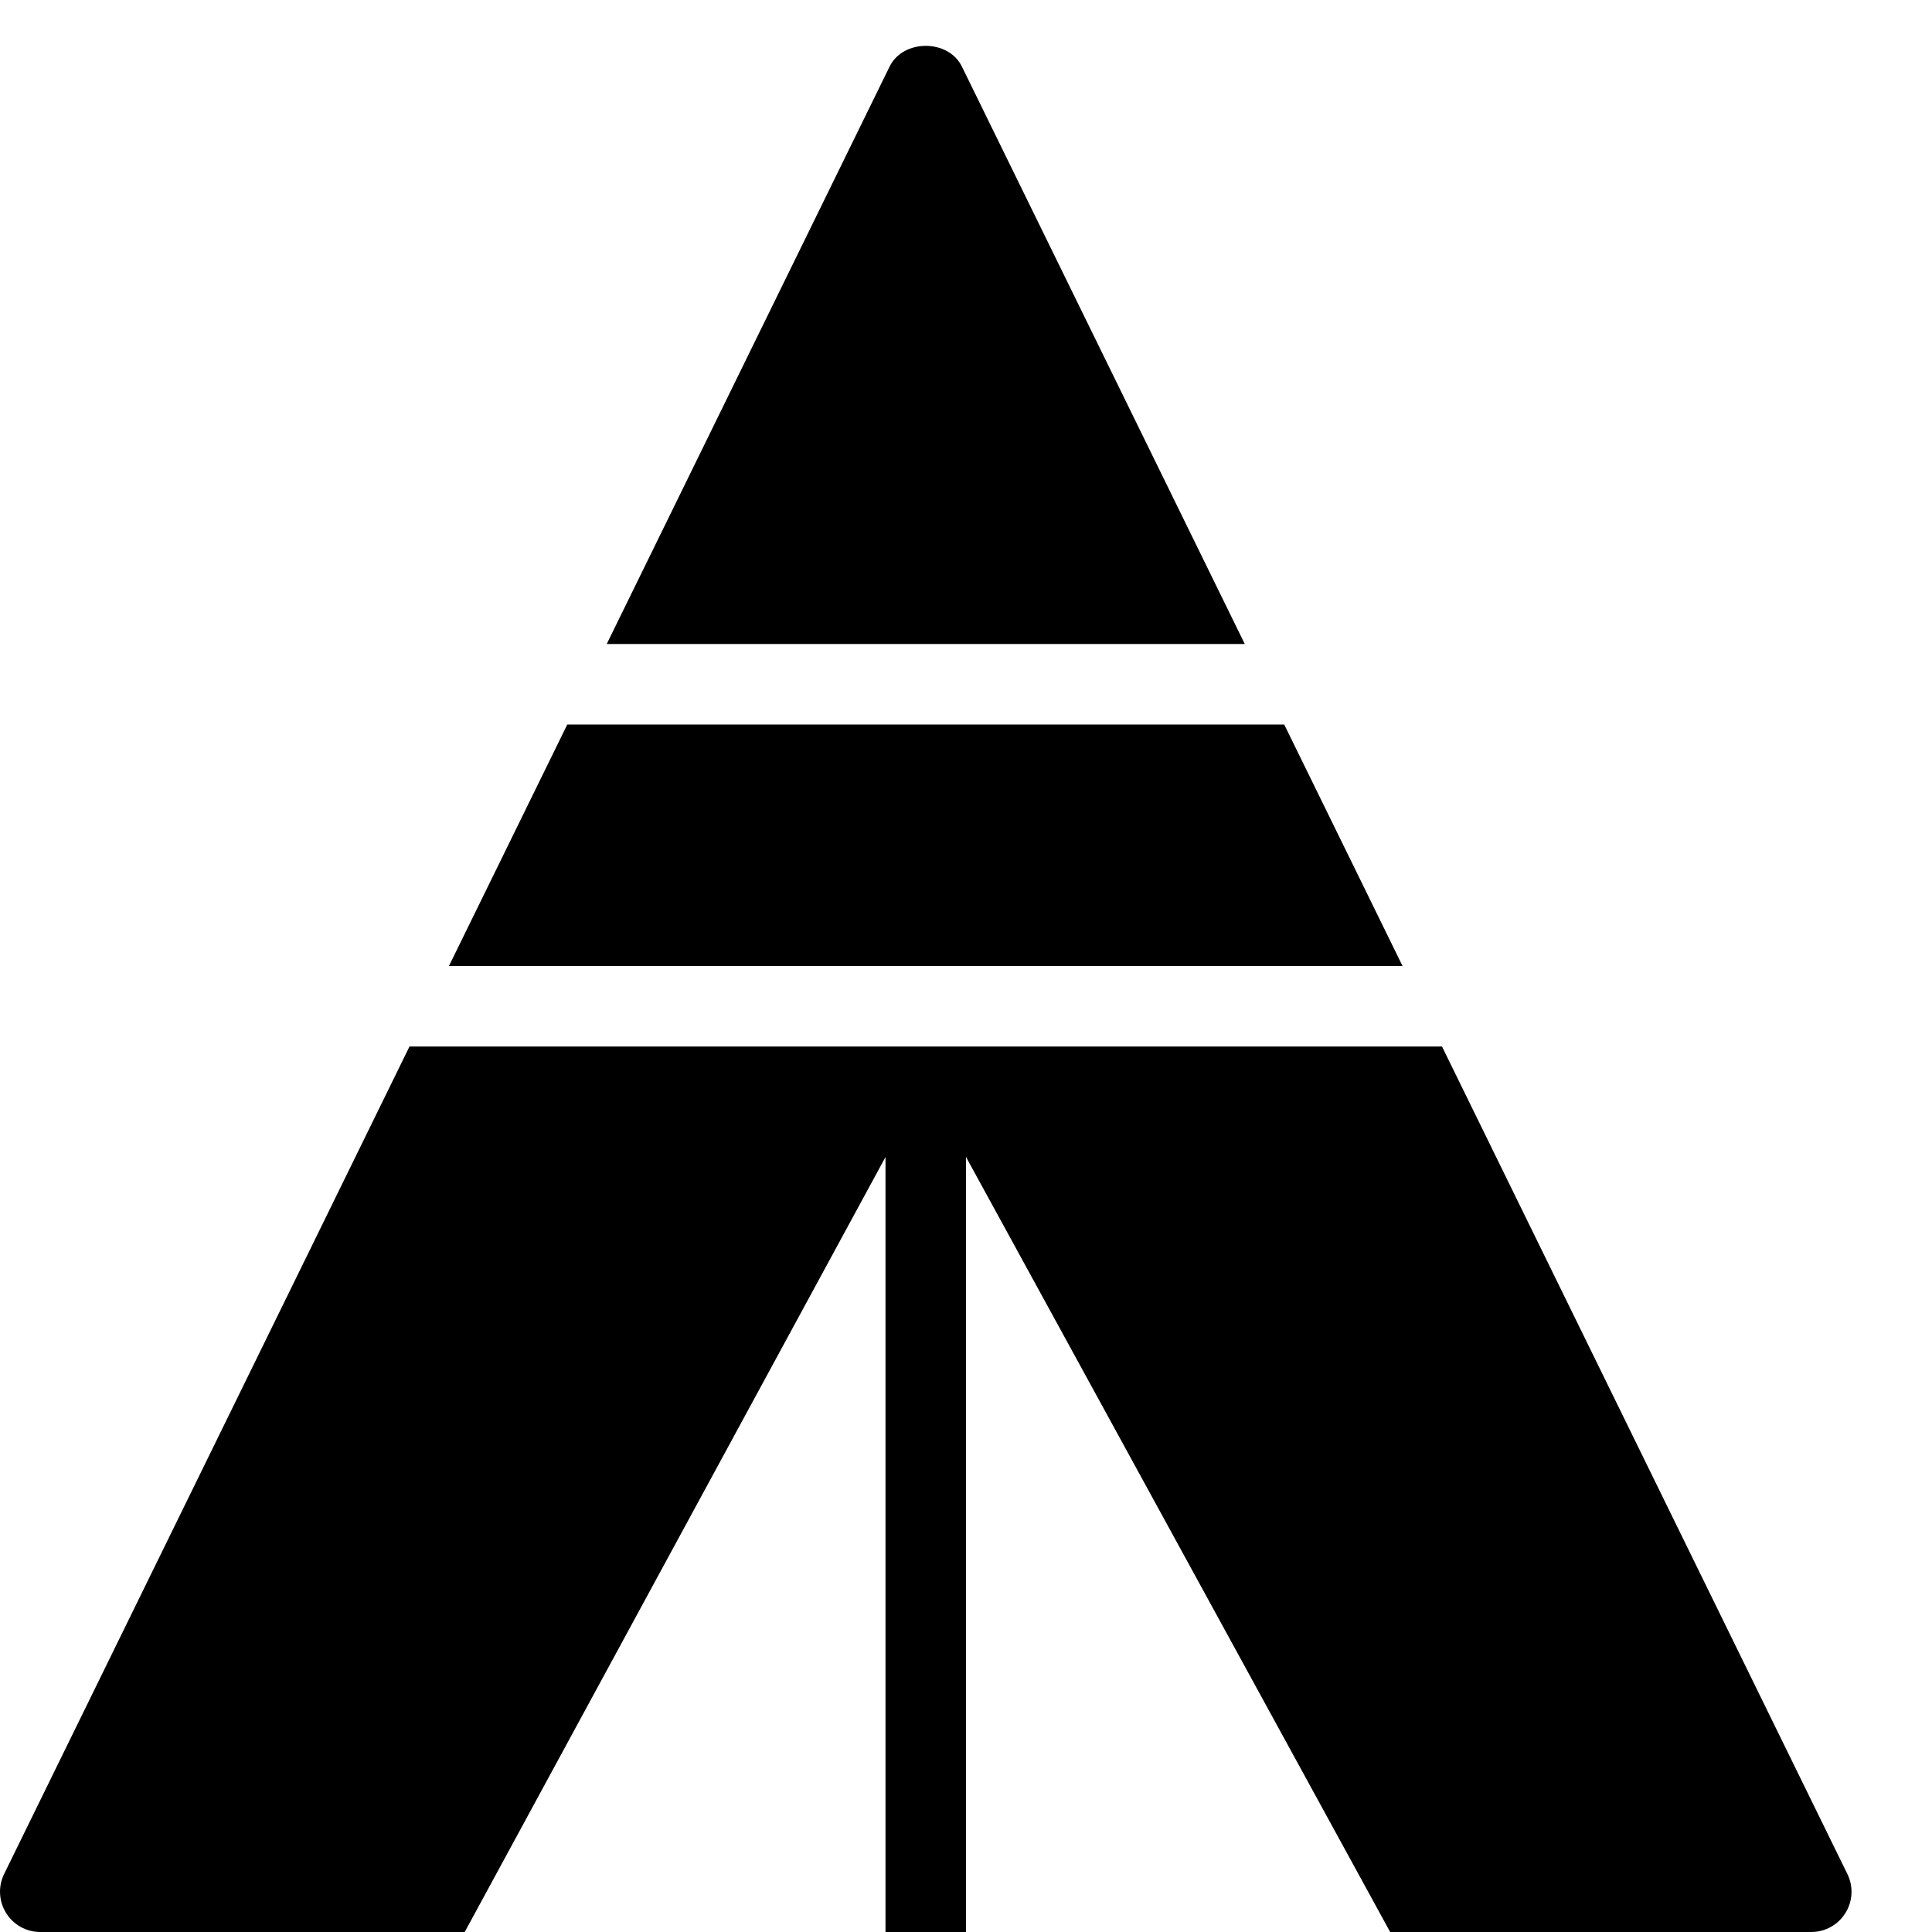 <?xml version="1.0" encoding="utf-8"?>
<!-- Generator: Adobe Illustrator 19.2.0, SVG Export Plug-In . SVG Version: 6.00 Build 0)  -->
<svg version="1.1" xmlns="http://www.w3.org/2000/svg" xmlns:xlink="http://www.w3.org/1999/xlink" x="0px" y="0px" width="24px"
	 height="24px" viewBox="0 0 24 24" enable-background="new 0 0 24 24" xml:space="preserve">
<g id="Filled_Icons">
	<g>
		<polygon points="5.577,12 17.423,12 15.953,9 7.047,9 		"/>
		<path d="M15.463,8l-3.514-7.173c-0.168-0.343-0.73-0.343-0.898,0L7.537,8H15.463z"/>
	</g>
	<path d="M22.949,23.28L17.913,13H5.087L0.051,23.28c-0.076,0.155-0.066,0.339,0.025,0.484C0.167,23.911,0.327,24,0.5,24h5.273
		L11,14.373V24h1v-9.628L17.269,24H22.5c0.173,0,0.333-0.089,0.424-0.235C23.016,23.619,23.025,23.435,22.949,23.28z"/>
</g>
<g id="invisble_shape">
	<rect fill="none" width="24" height="24"/>
</g>
</svg>

